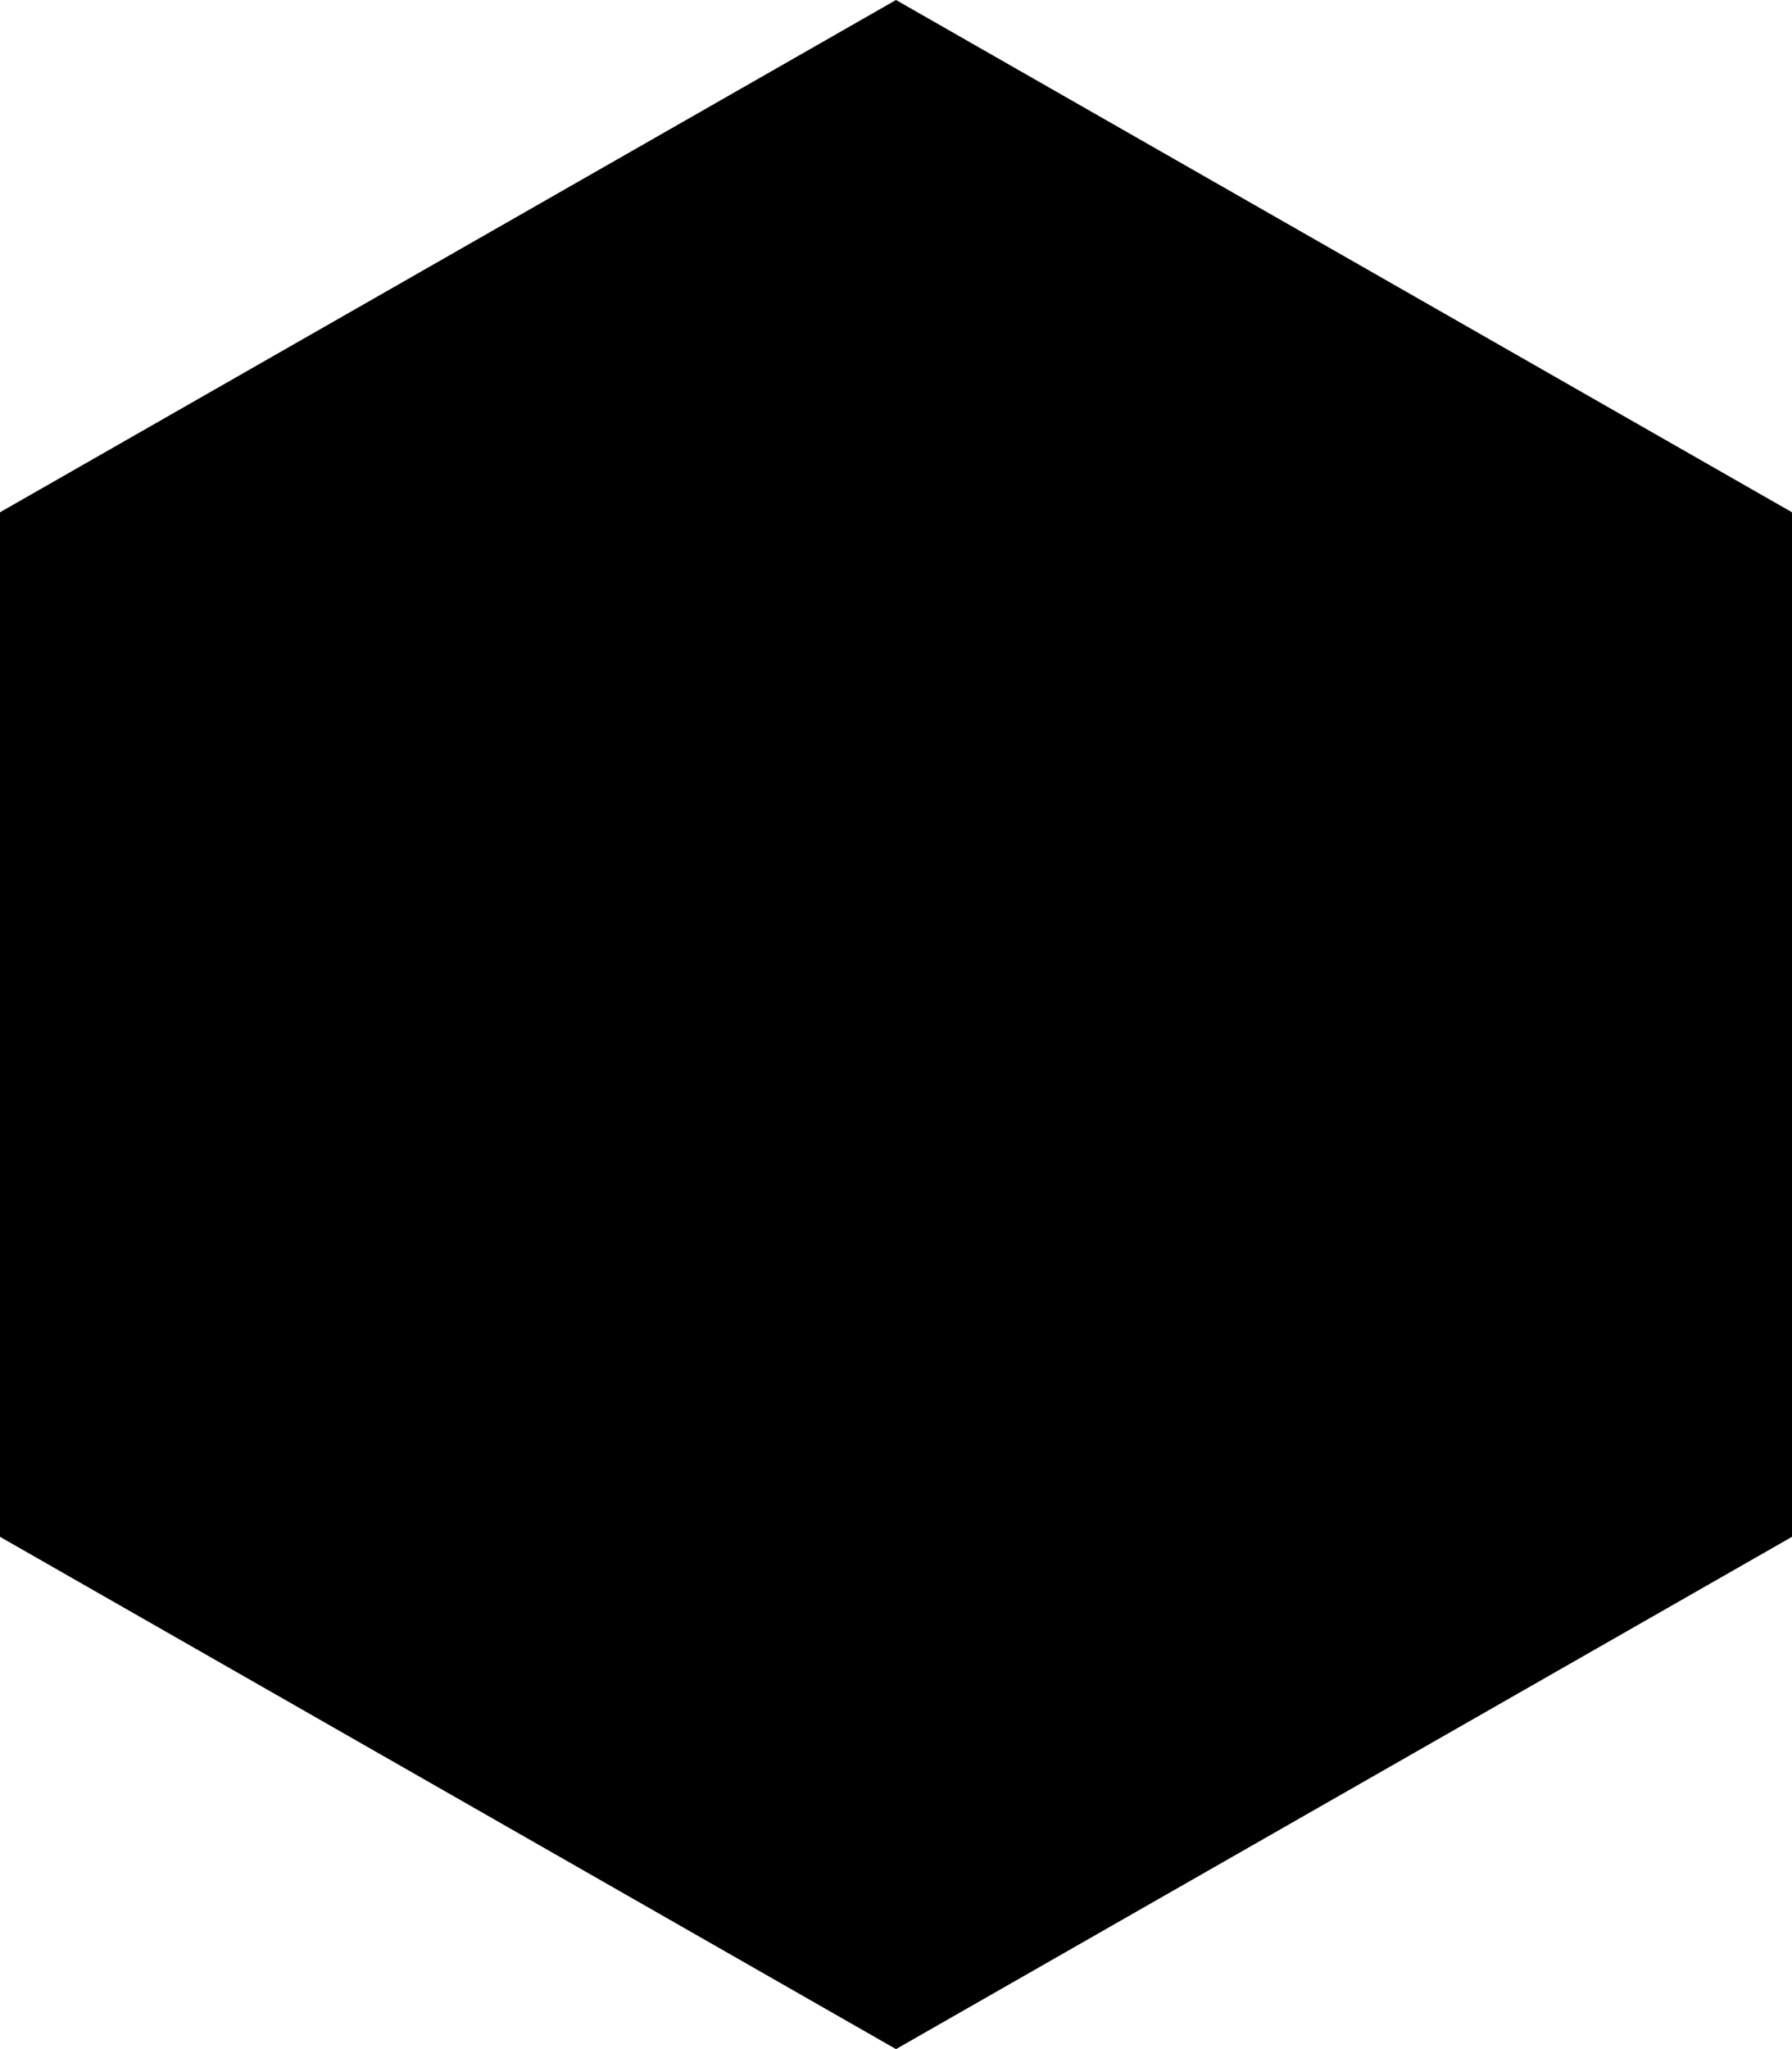 <?xml version="1.0" encoding="UTF-8" standalone="no"?>
<svg
   id="asanoha"
   width="28"
   height="32"
   version="1.1"
   sodipodi:docname="asanohaSingle.svg"
   inkscape:version="1.2.2 (b0a8486, 2022-12-01)"
   xmlns:inkscape="http://www.inkscape.org/namespaces/inkscape"
   xmlns:sodipodi="http://sodipodi.sourceforge.net/DTD/sodipodi-0.dtd"
   xmlns:xlink="http://www.w3.org/1999/xlink"
   xmlns="http://www.w3.org/2000/svg"
   xmlns:svg="http://www.w3.org/2000/svg">
  <sodipodi:namedview
     id="namedview2748"
     pagecolor="#505050"
     bordercolor="#ffffff"
     borderopacity="1"
     inkscape:showpageshadow="0"
     inkscape:pageopacity="0"
     inkscape:pagecheckerboard="1"
     inkscape:deskcolor="#505050"
     showgrid="false"
     inkscape:zoom="8.968254"
     inkscape:cx="5.4637168"
     inkscape:cy="15.666372"
     inkscape:window-width="1366"
     inkscape:window-height="715"
     inkscape:window-x="0"
     inkscape:window-y="25"
     inkscape:window-maximized="0"
     inkscape:current-layer="asanoha" />
  <defs
     id="defs2724">
    <pattern
       xlink:href="#asanohaPattern"
       id="pattern6148"
       patternTransform="translate(-28,-16)" />
    <g
       id="asanohaRect">
      <rect
         width="28"
         height="16"
         mask="url(#asanohaMask)"
         x="0"
         y="0"
         id="rect2721" />
    </g>
  </defs>
  <mask
     id="asanohaMask">
    <rect
       width="28"
       height="16"
       fill="#ffffff"
       x="0"
       y="0"
       id="rect2726" />
    <g
       stroke-width="0.8"
       stroke="#000000"
       fill="none"
       id="g2739">
      <path
         d="M 14,0 V 16 Z"
         id="path4291" />
      <path
         d="M 0,0 V 16 Z"
         id="path4293" />
      <path
         d="M 28,0 V 16 Z"
         id="path4295" />
      <path
         d="m 0,8 4.619,8 H 14 Z"
         id="path4297" />
      <path
         d="M 0,8 H 9.238 L 14,16 Z"
         id="path4299" />
      <path
         d="M 0,8 H 9.238 L 14,0 Z"
         id="path4301" />
      <path
         d="M 0,8 4.619,0 H 14 Z"
         id="path4303" />
      <path
         d="m 14,16 h 9.094 L 28,8 Z"
         id="path4305" />
      <path
         d="m 14,0 h 9.094 L 28,8 Z"
         id="path4307" />
      <path
         d="m 14,0 4.475,8 H 28 Z"
         id="path4309" />
      <path
         d="M 14,16 18.475,8 H 28 Z"
         id="path4311" />
    </g>
  </mask>
  <pattern
     id="asanohaPattern"
     width="28"
     height="16"
     patternTransform="scale(1)"
     patternUnits="userSpaceOnUse">
    <use
       xlink:href="#asanohaRect"
       fill="black"
       id="use2742" />
  </pattern>
  <path
     d="M 14,32 0,24 V 8 L 14,0 28,8 v 16 z"
     fill="url(#asanohaPattern)"
     style="fill:url(#pattern6148)"
     id="path2745" />
</svg>
